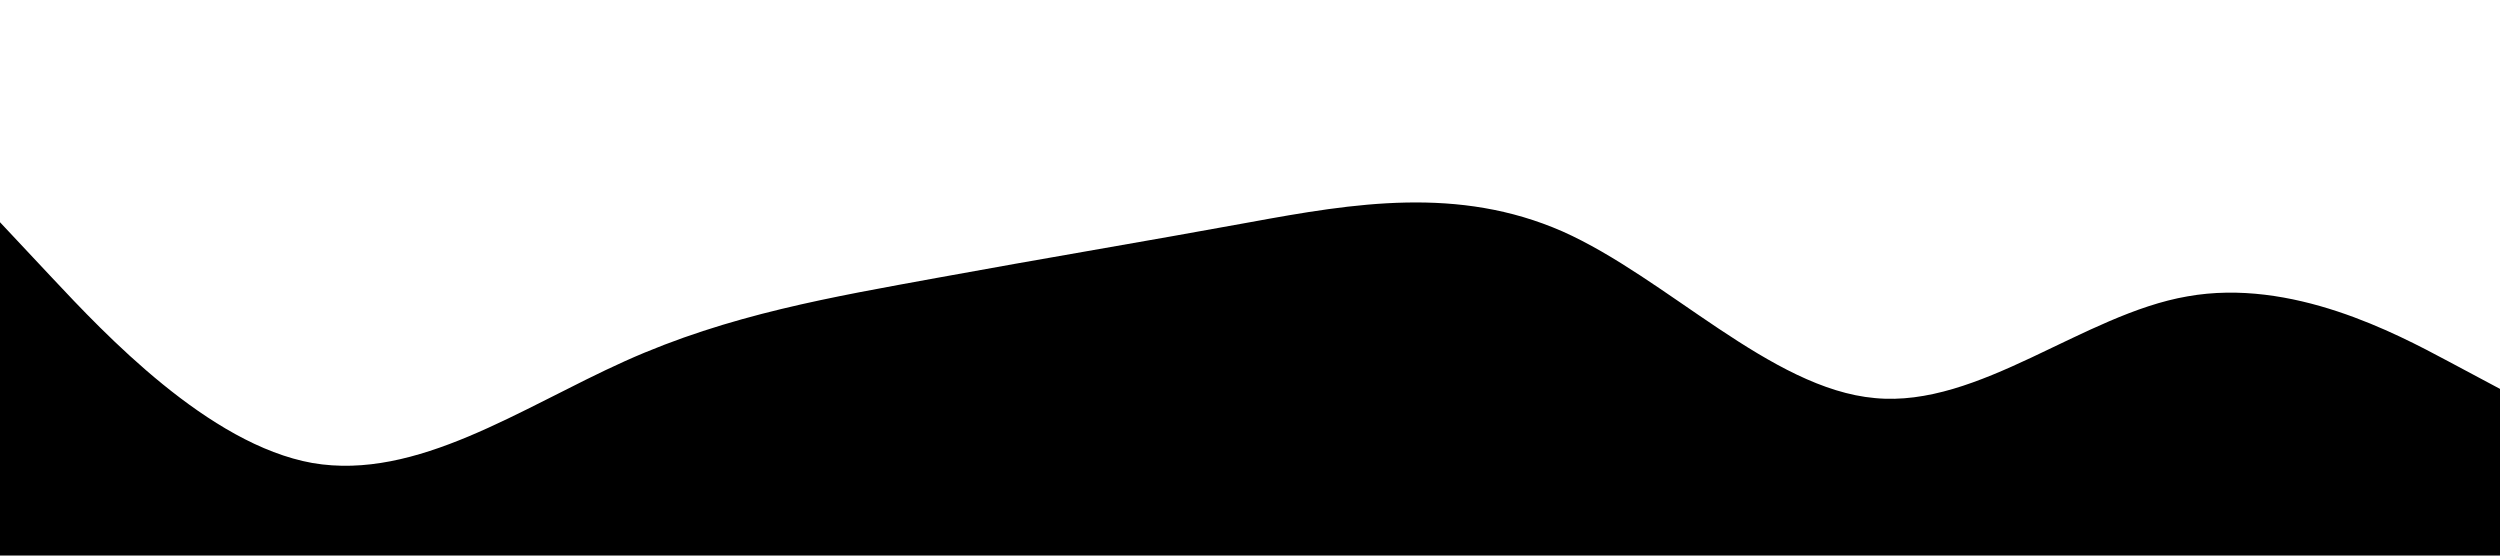 <?xml version="1.0" standalone="no"?><svg xmlns="http://www.w3.org/2000/svg" viewBox="0 0 1440 320"><path fill="#000" fill-opacity="1" d="M0,128L30,160C60,192,120,256,180,266.7C240,277,300,235,360,208C420,181,480,171,540,160C600,149,660,139,720,128C780,117,840,107,900,133.3C960,160,1020,224,1080,229.3C1140,235,1200,181,1260,170.7C1320,160,1380,192,1410,208L1440,224L1440,320L1410,320C1380,320,1320,320,1260,320C1200,320,1140,320,1080,320C1020,320,960,320,900,320C840,320,780,320,720,320C660,320,600,320,540,320C480,320,420,320,360,320C300,320,240,320,180,320C120,320,60,320,30,320L0,320Z"></path></svg>